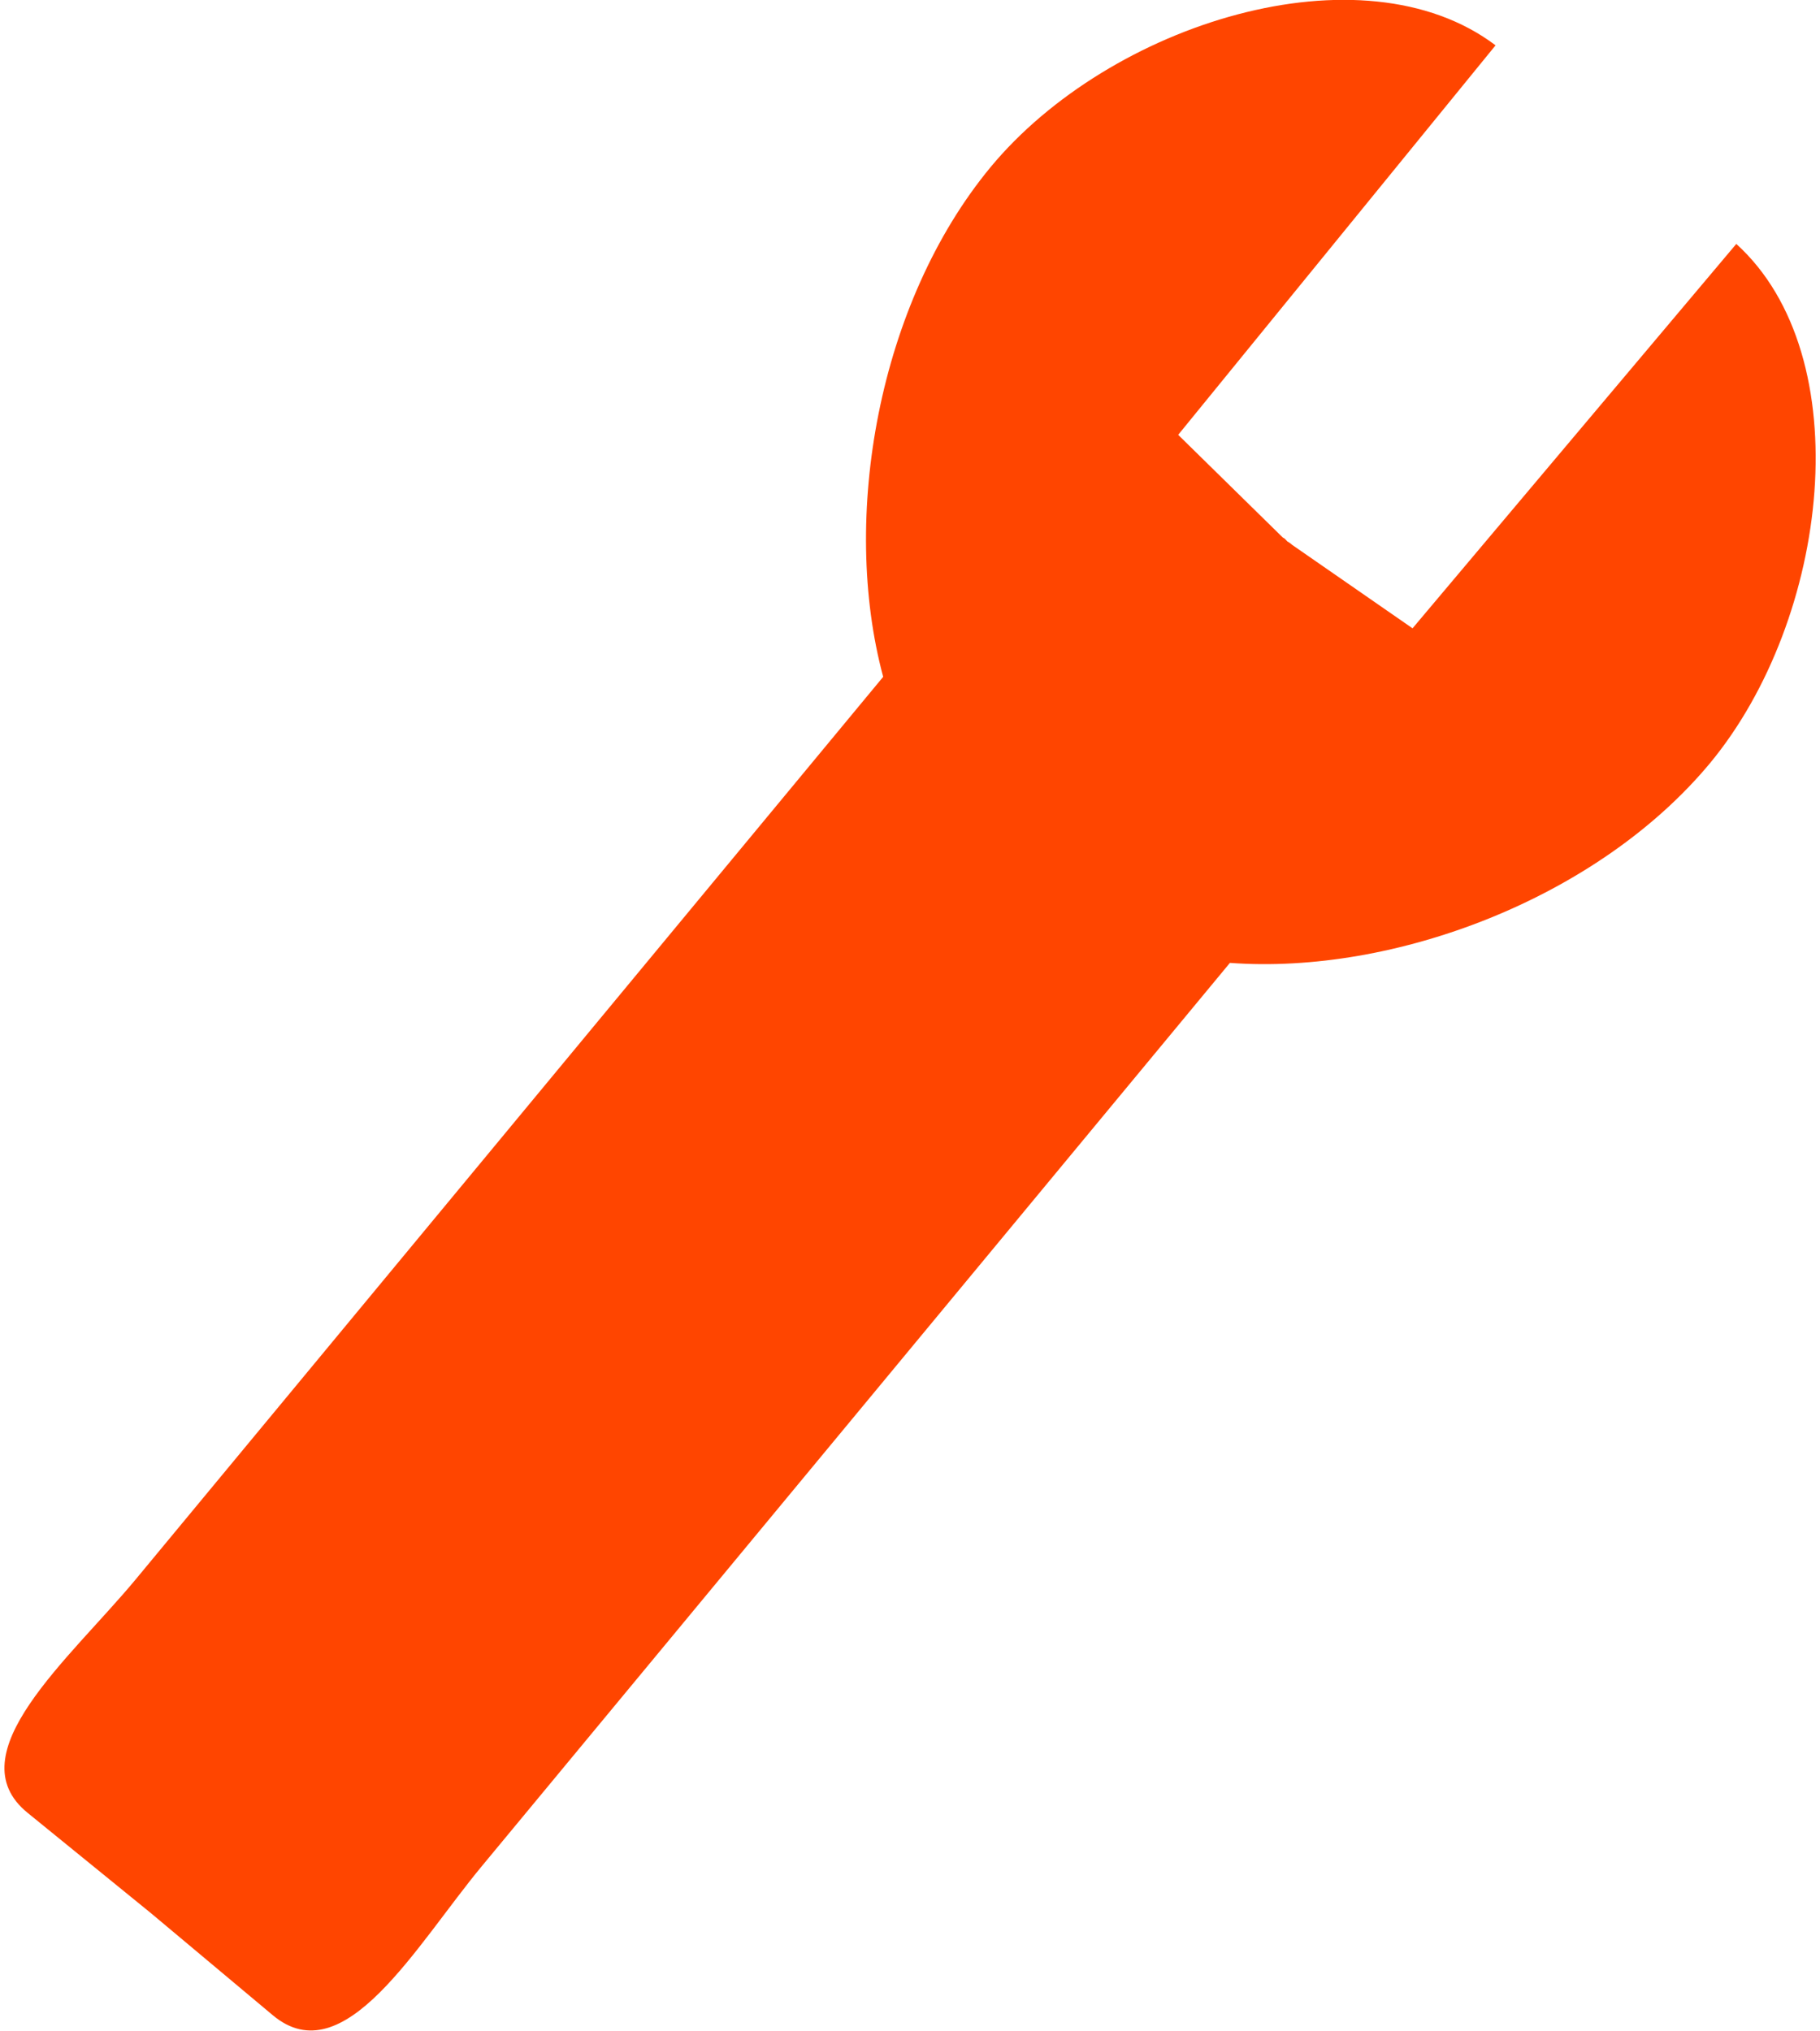 <?xml version="1.0" encoding="UTF-8" standalone="no"?>
<svg
   xmlns:dc="http://purl.org/dc/elements/1.1/"
   xmlns:cc="http://creativecommons.org/ns#"
   xmlns:rdf="http://www.w3.org/1999/02/22-rdf-syntax-ns#"
   xmlns:svg="http://www.w3.org/2000/svg"
   xmlns="http://www.w3.org/2000/svg"
   id="svg2924"
   version="1.1"
   viewBox="0 0 2.836 3.181"
   height="0.125in"
   width="0.112in">
  <defs
     id="defs2918" />
  <g
     transform="translate(-0.698,-293.293)"
     id="layer1">
    <path
       id="path3473"
       d="m 2.7,294.135 -0.164,-0.161 0.497,-0.61 c -0.209,-0.158 -0.604,-0.035 -0.791,0.191 -0.176,0.213 -0.235,0.549 -0.168,0.798 l -1.171,1.414 c -0.103,0.124 -0.282,0.273 -0.169,0.365 l 0.193,0.157 0.191,0.16 c 0.112,0.094 0.225,-0.11 0.328,-0.234 l 1.171,-1.414 c 0.257,0.019 0.576,-0.101 0.752,-0.313 0.187,-0.226 0.235,-0.637 0.041,-0.813 l -0.507,0.602 -0.189,-0.131 c -0.002,-0.002 -0.005,-0.004 -0.007,-0.005 -0.002,-0.002 -0.004,-0.005 -0.007,-0.006 z"
       style="opacity:1;fill:#ff4500;fill-opacity:1;fill-rule:nonzero;stroke:none;stroke-width:0.088;stroke-linecap:butt;stroke-linejoin:miter;stroke-miterlimit:4;stroke-dasharray:none;stroke-dashoffset:0;stroke-opacity:1;paint-order:markers fill stroke" />
  </g>
</svg>
